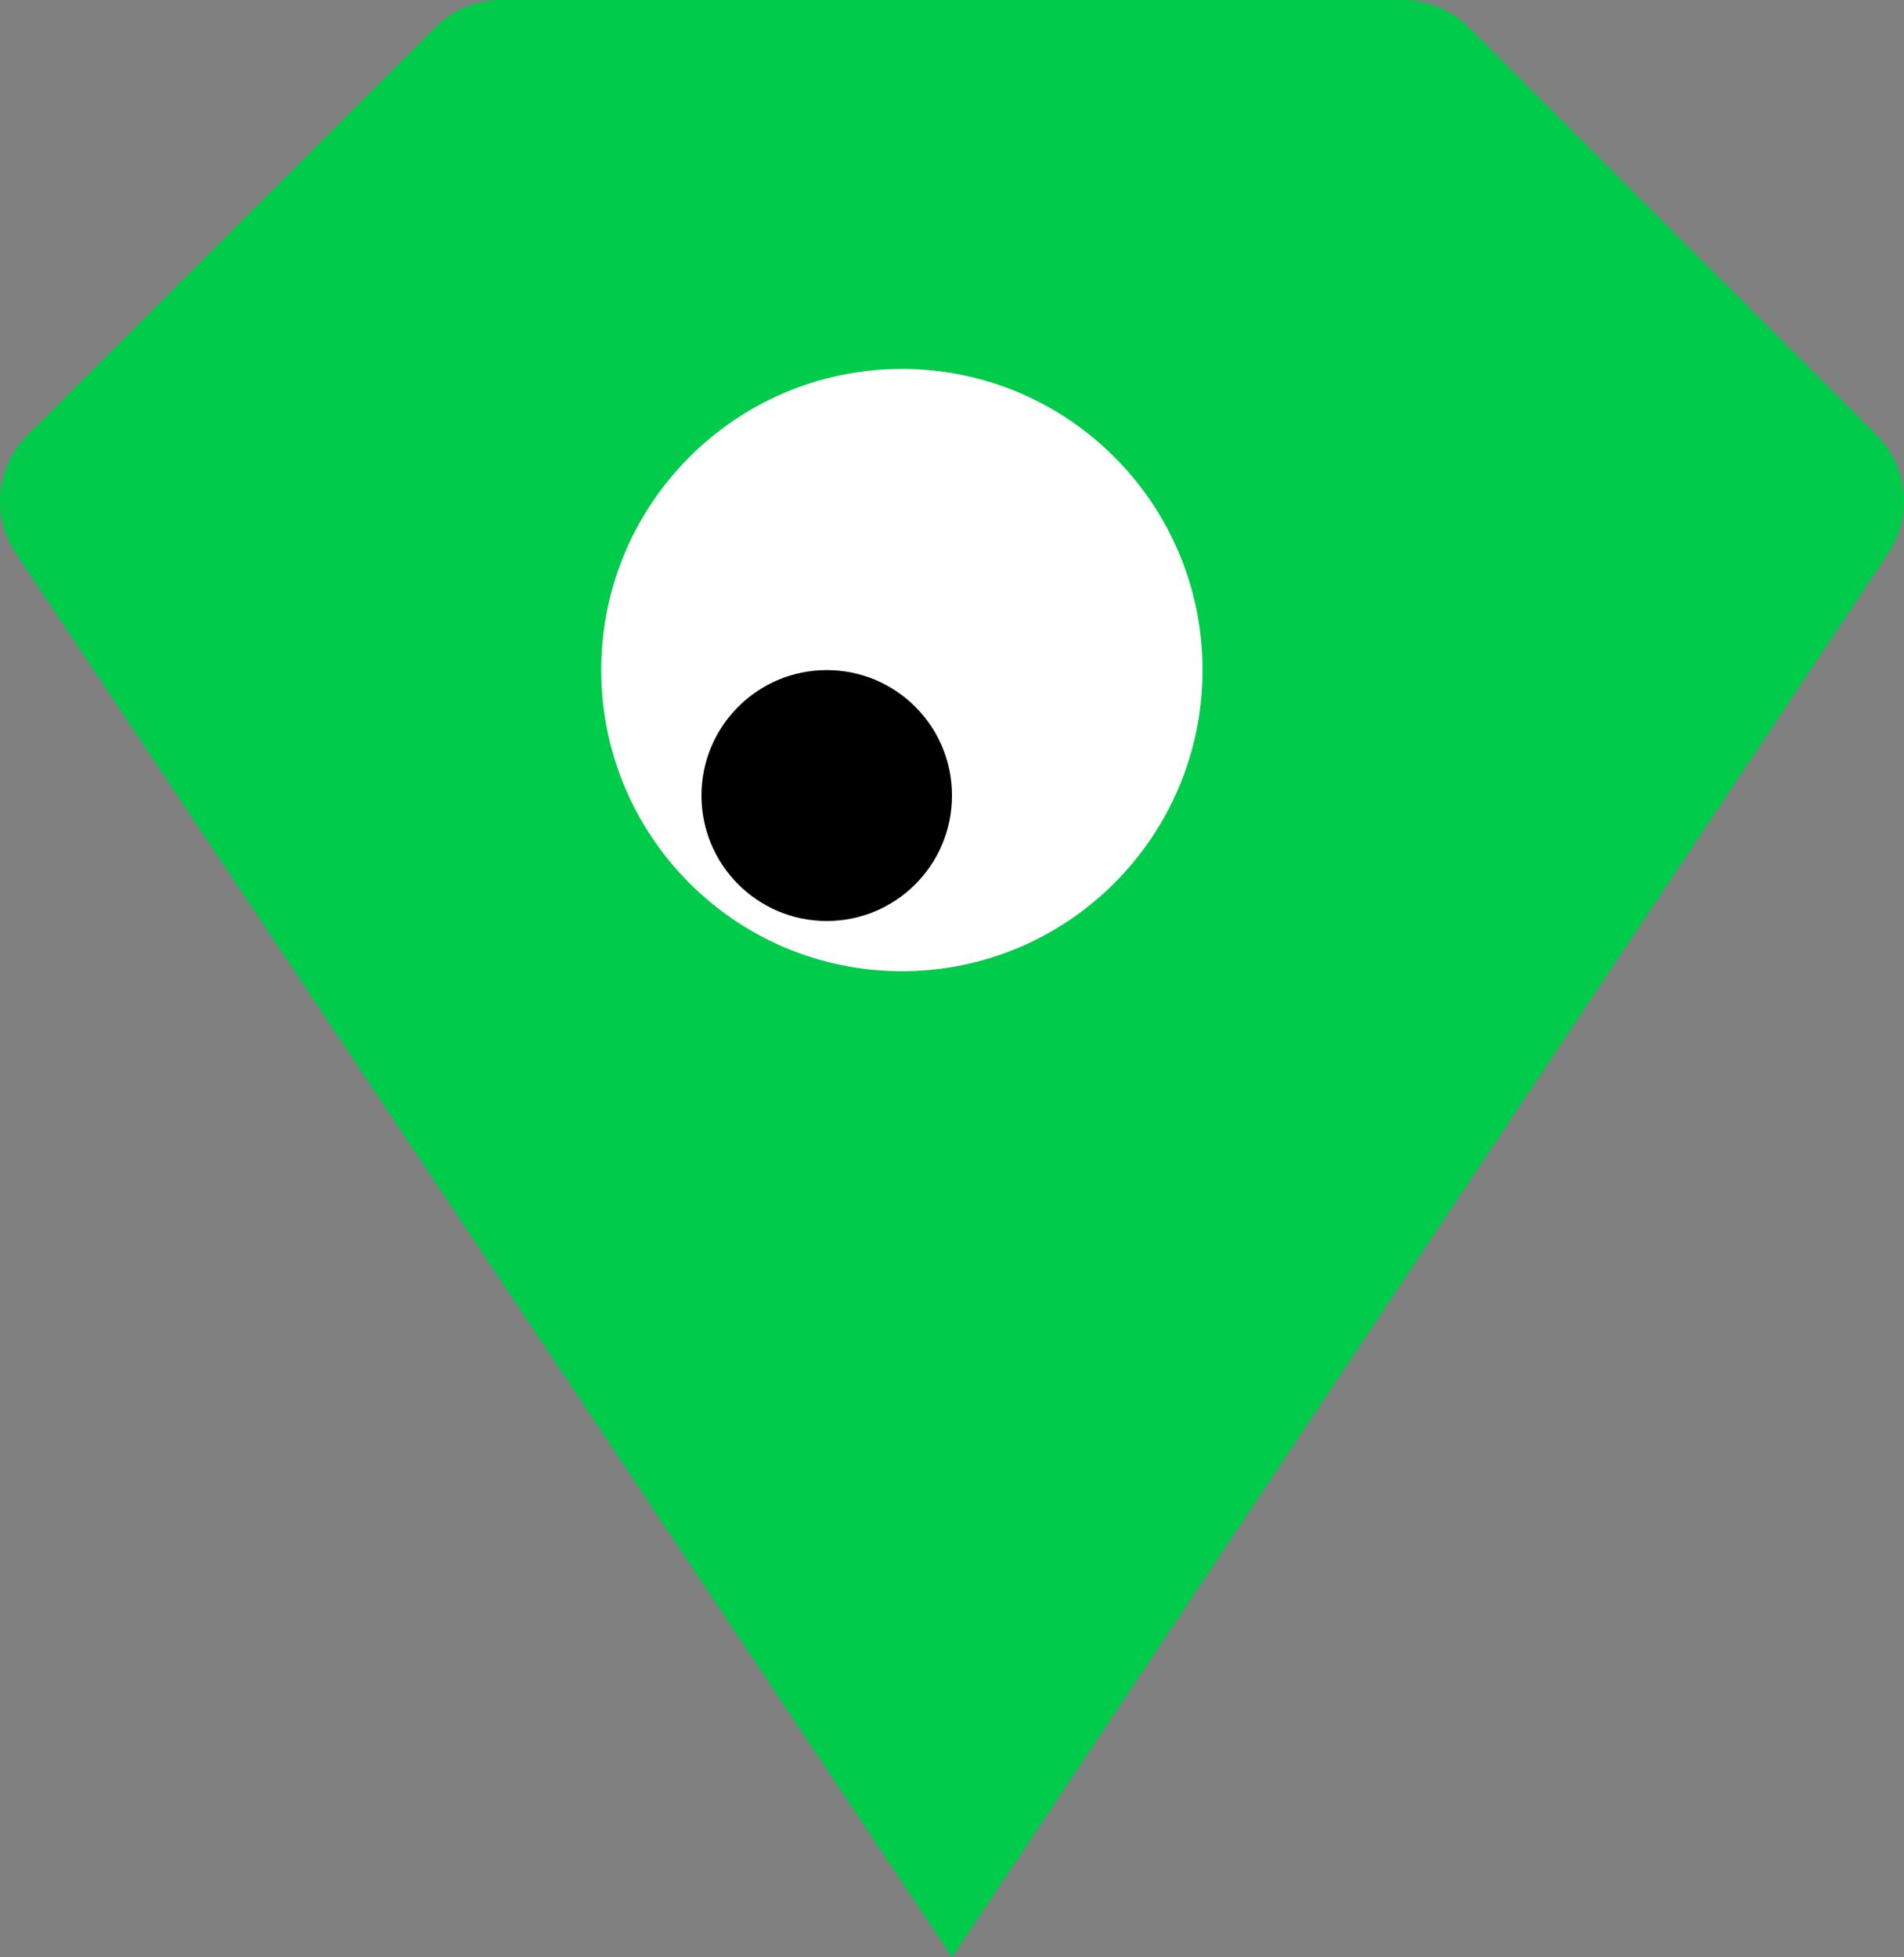 <svg xmlns="http://www.w3.org/2000/svg" 
    xmlns:xlink="http://www.w3.org/1999/xlink" width="36px" height="37px" viewBox="0 0 36 37" version="1.1">
    <rect x="0" y="0" width="36" height="37" fill="#808080" stroke="none"/>
    <!-- Generator: Sketch 52.5 (67469) - http://www.bohemiancoding.com/sketch -->
    <title>Page 1 Copy 2</title>
    <desc>Created with Sketch.</desc>
    <g id="Page-1" stroke="none" stroke-width="1" fill="none" fill-rule="evenodd">
        <g id="Page-1-Copy-2">
            <path d="M18,37 L0.298,10.46 C-0.171,9.756 -0.078,8.82 0.52,8.222 L8.226,0.52 C8.559,0.187 9.01,0 9.481,0 L26.519,0 C26.99,0 27.441,0.187 27.774,0.52 L35.48,8.222 C36.078,8.82 36.171,9.756 35.702,10.46 L18,37 Z" id="Fill-1" fill="#00CB4A"/>
            <g id="Group-2" transform="translate(17, 12.5) scale(1, -1) translate(-17, -12.5) translate(11, 6)">
                <path d="M6.053,12.026 C2.913,12.026 0.368,9.477 0.368,6.334 C0.368,3.19 2.913,0.641 6.053,0.641 C9.192,0.641 11.737,3.19 11.737,6.334 C11.737,9.477 9.192,12.026 6.053,12.026 Z" id="Fill-3" fill="#FFFFFF"/>
                <path d="M4.632,6.333 C3.324,6.333 2.263,5.272 2.263,3.962 C2.263,2.651 3.324,1.59 4.632,1.59 C5.94,1.59 7,2.651 7,3.962 C7,5.272 5.94,6.333 4.632,6.333 Z" id="Fill-5" fill="#000000"/>
            </g>
        </g>
    </g>
</svg>